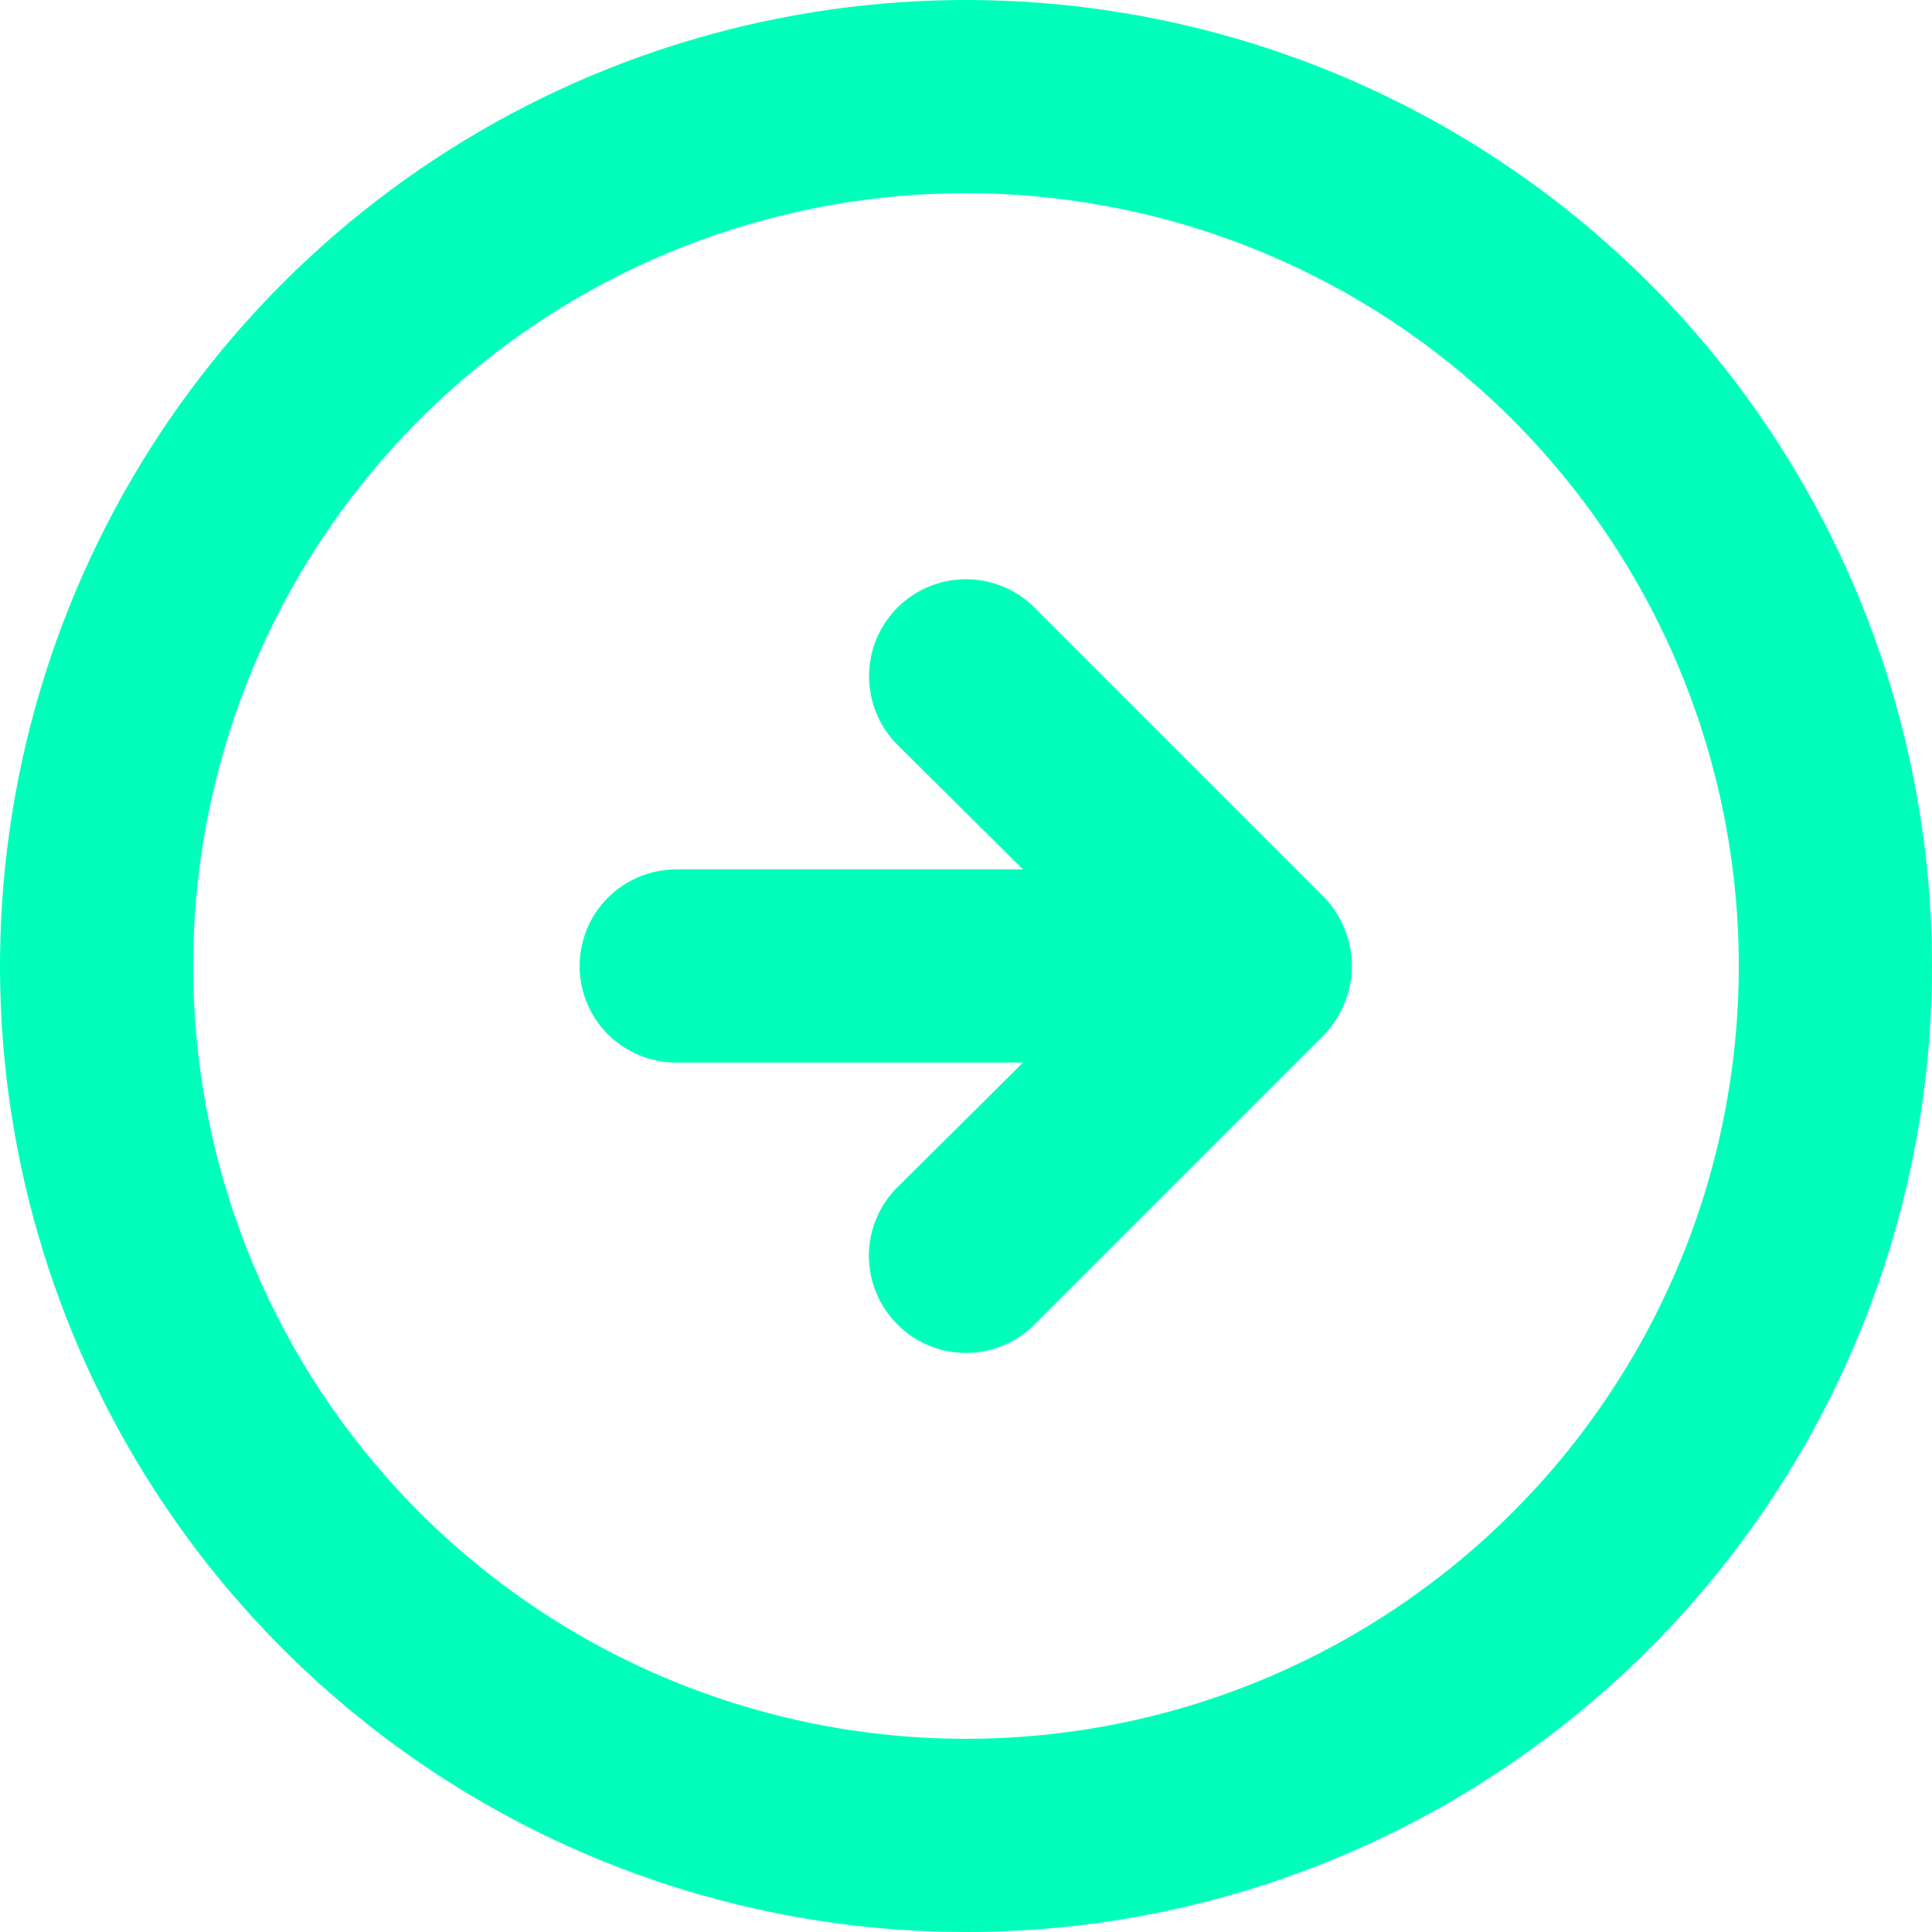 <svg width="36" height="36" viewBox="0 0 36 36" fill="none" xmlns="http://www.w3.org/2000/svg">
<path d="M24.678 19.278C24.842 19.107 24.97 18.905 25.056 18.684C25.236 18.246 25.236 17.754 25.056 17.316C24.97 17.095 24.842 16.893 24.678 16.722L19.278 11.322C18.939 10.983 18.479 10.793 18 10.793C17.521 10.793 17.061 10.983 16.722 11.322C16.383 11.661 16.193 12.121 16.193 12.6C16.193 13.079 16.383 13.539 16.722 13.878L19.062 16.2H12.6C12.123 16.2 11.665 16.39 11.327 16.727C10.99 17.065 10.8 17.523 10.8 18C10.8 18.477 10.99 18.935 11.327 19.273C11.665 19.61 12.123 19.8 12.6 19.8H19.062L16.722 22.122C16.553 22.289 16.419 22.488 16.328 22.708C16.237 22.927 16.19 23.162 16.19 23.4C16.19 23.638 16.237 23.873 16.328 24.092C16.419 24.312 16.553 24.511 16.722 24.678C16.889 24.847 17.088 24.981 17.308 25.072C17.527 25.163 17.762 25.21 18 25.21C18.238 25.21 18.473 25.163 18.692 25.072C18.912 24.981 19.111 24.847 19.278 24.678L24.678 19.278ZM36 18C36 14.44 34.944 10.96 32.967 8C30.989 5.04 28.177 2.733 24.888 1.37C21.599 0.008 17.98 -0.349 14.488 0.346C10.997 1.04 7.789 2.755 5.272 5.272C2.755 7.789 1.04 10.997 0.346 14.488C-0.349 17.98 0.008 21.599 1.37 24.888C2.733 28.177 5.04 30.989 8 32.967C10.96 34.944 14.44 36 18 36C22.774 36 27.352 34.104 30.728 30.728C34.104 27.352 36 22.774 36 18ZM3.6 18C3.6 15.152 4.445 12.368 6.027 10C7.609 7.632 9.858 5.786 12.489 4.696C15.121 3.606 18.016 3.321 20.809 3.877C23.603 4.432 26.169 5.804 28.182 7.818C30.196 9.832 31.568 12.397 32.123 15.191C32.679 17.984 32.394 20.879 31.304 23.511C30.214 26.142 28.368 28.391 26 29.973C23.632 31.555 20.848 32.4 18 32.4C14.181 32.4 10.518 30.883 7.818 28.182C5.117 25.482 3.6 21.819 3.6 18Z" fill="#00FFBB"/>
</svg>
